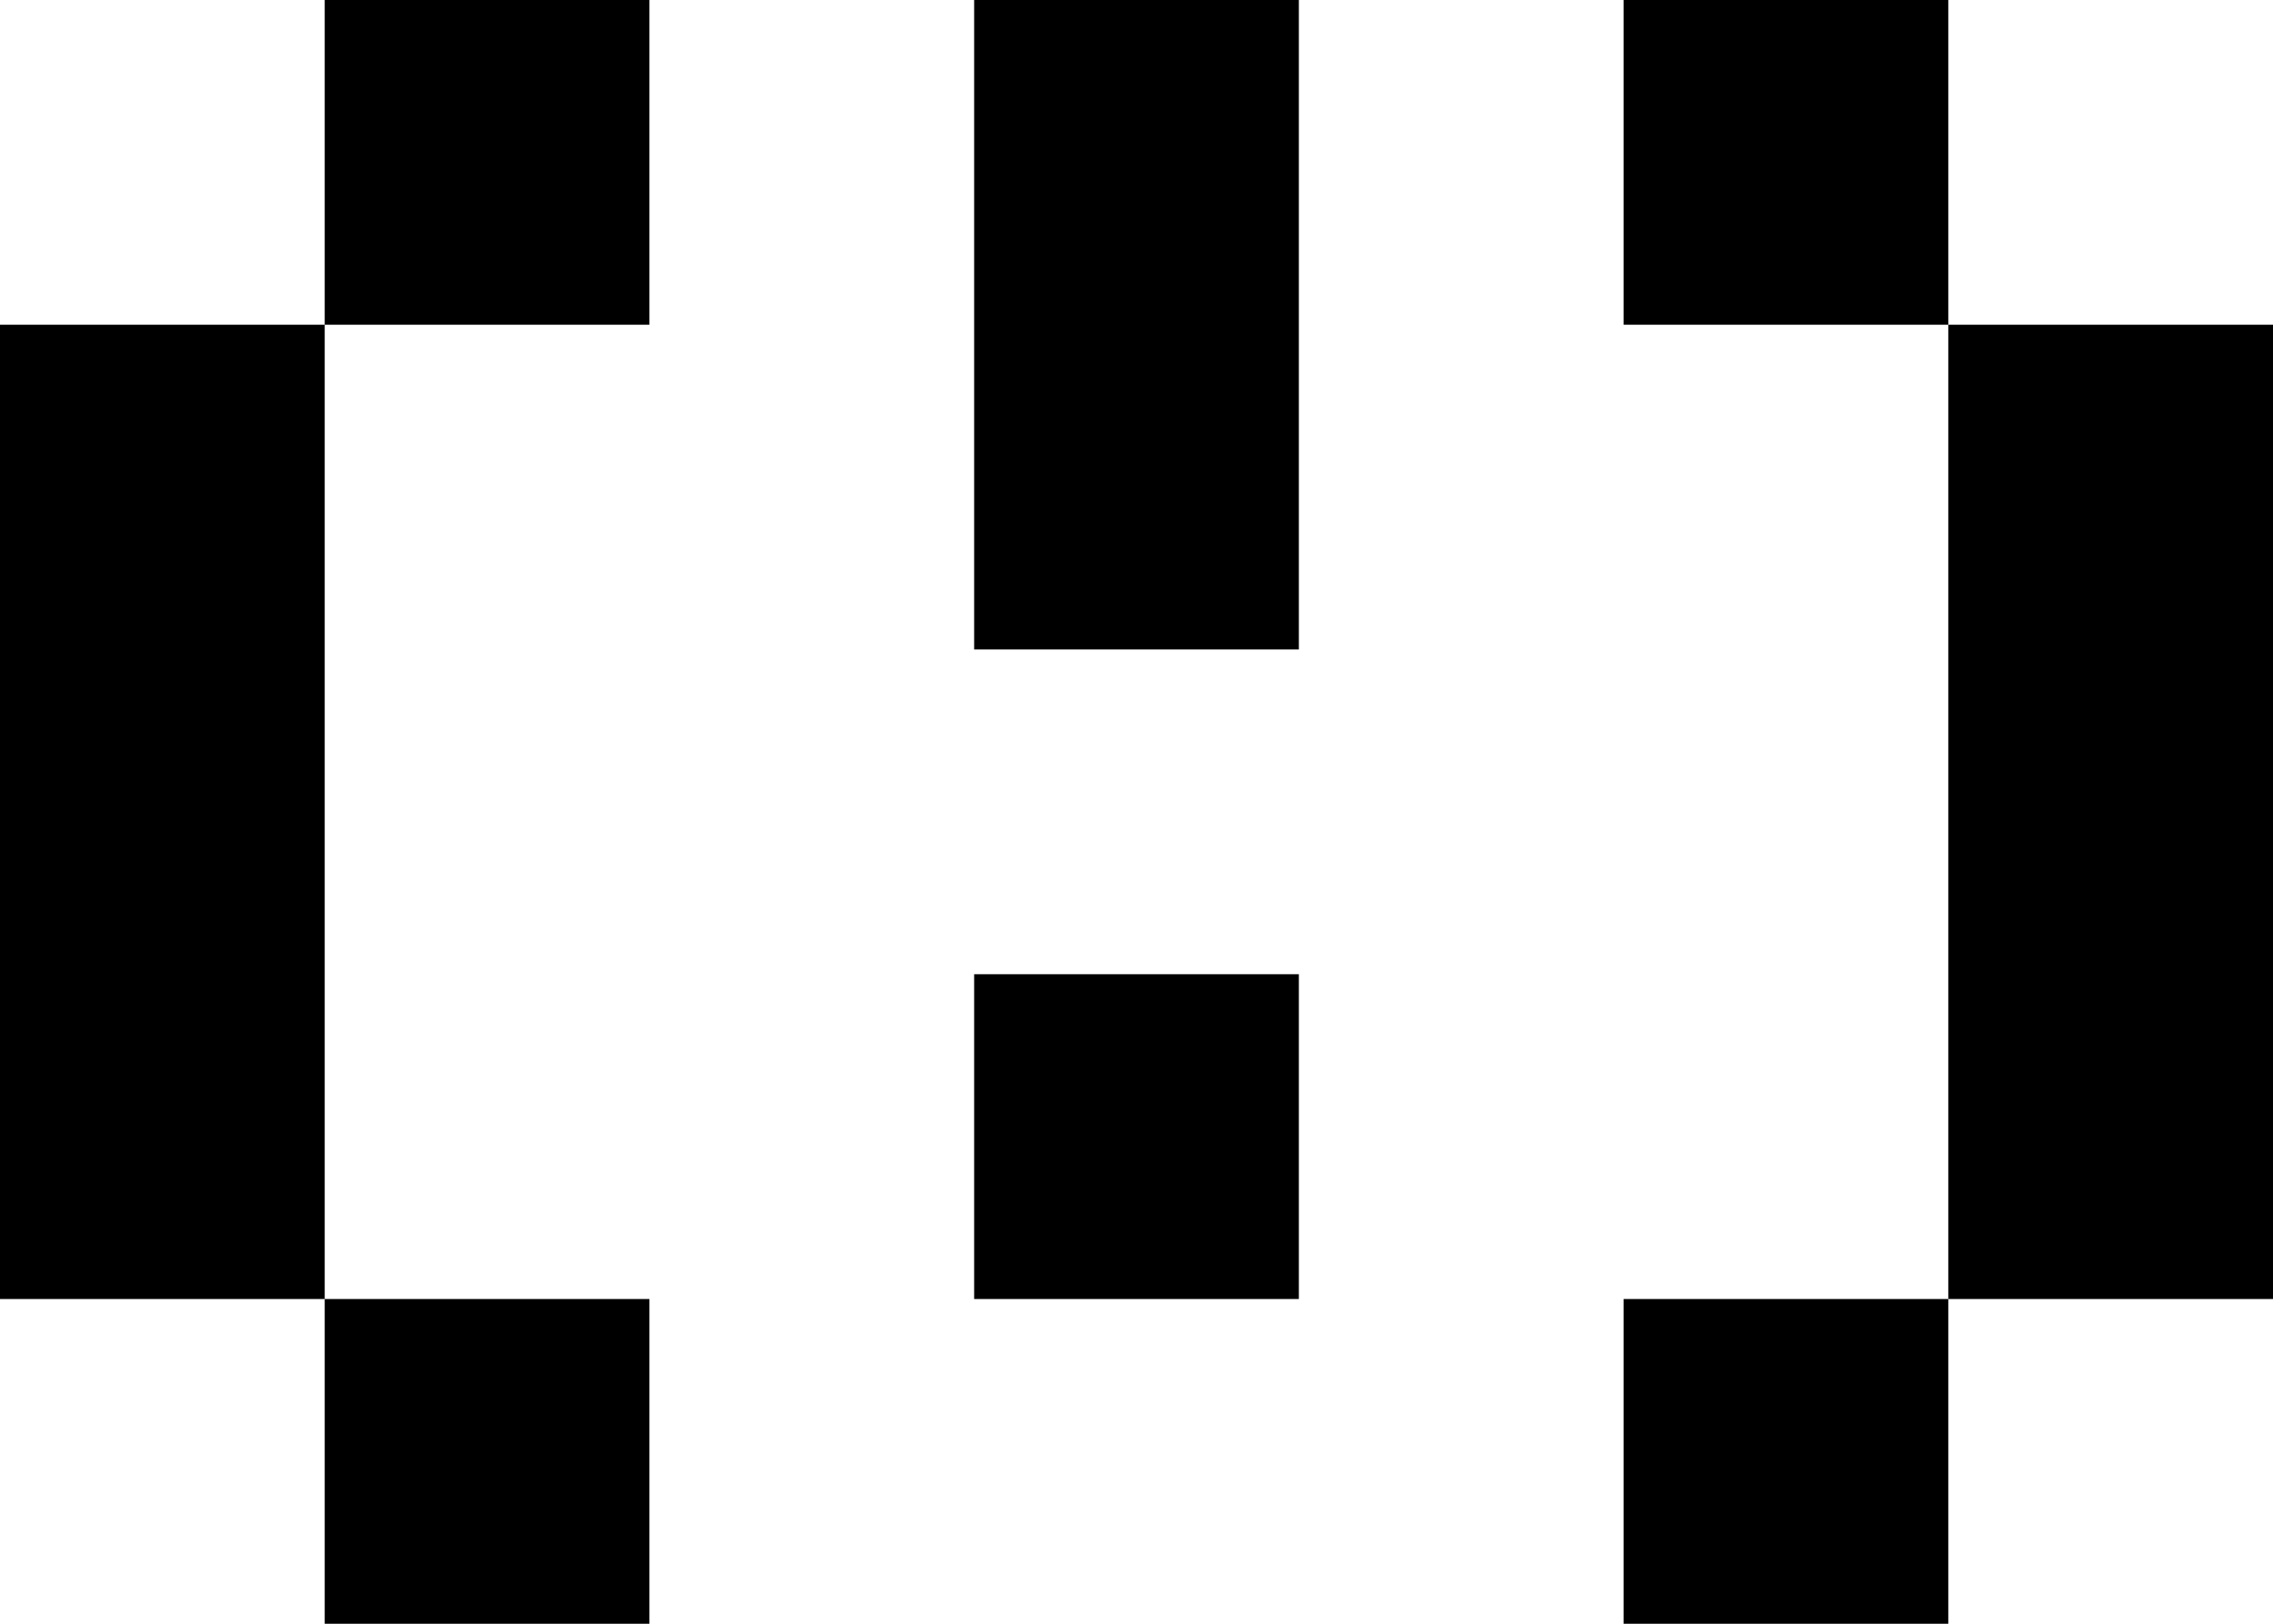 <svg width="7" height="5" viewBox="0 0 7 5" fill="none" xmlns="http://www.w3.org/2000/svg">
<g clip-path="url(#clip0_5715_4073)">
<path d="M2 5H1L1 4L2 4V5ZM6 5H5V4L6 4V5ZM1 4H0L0 1L1 1L1 4ZM4 4H3V3H4L4 4ZM7 4H6L6 1L7 1L7 4ZM4 2H3L3 0L4 0V2ZM2 1L1 1L1 0L2 0V1ZM6 1L5 1V0L6 0V1Z" fill="black"/>
</g>
<defs>
<clipPath id="clip0_5715_4073">
<rect width="7" height="5" fill="white"/>
</clipPath>
</defs>
</svg>
